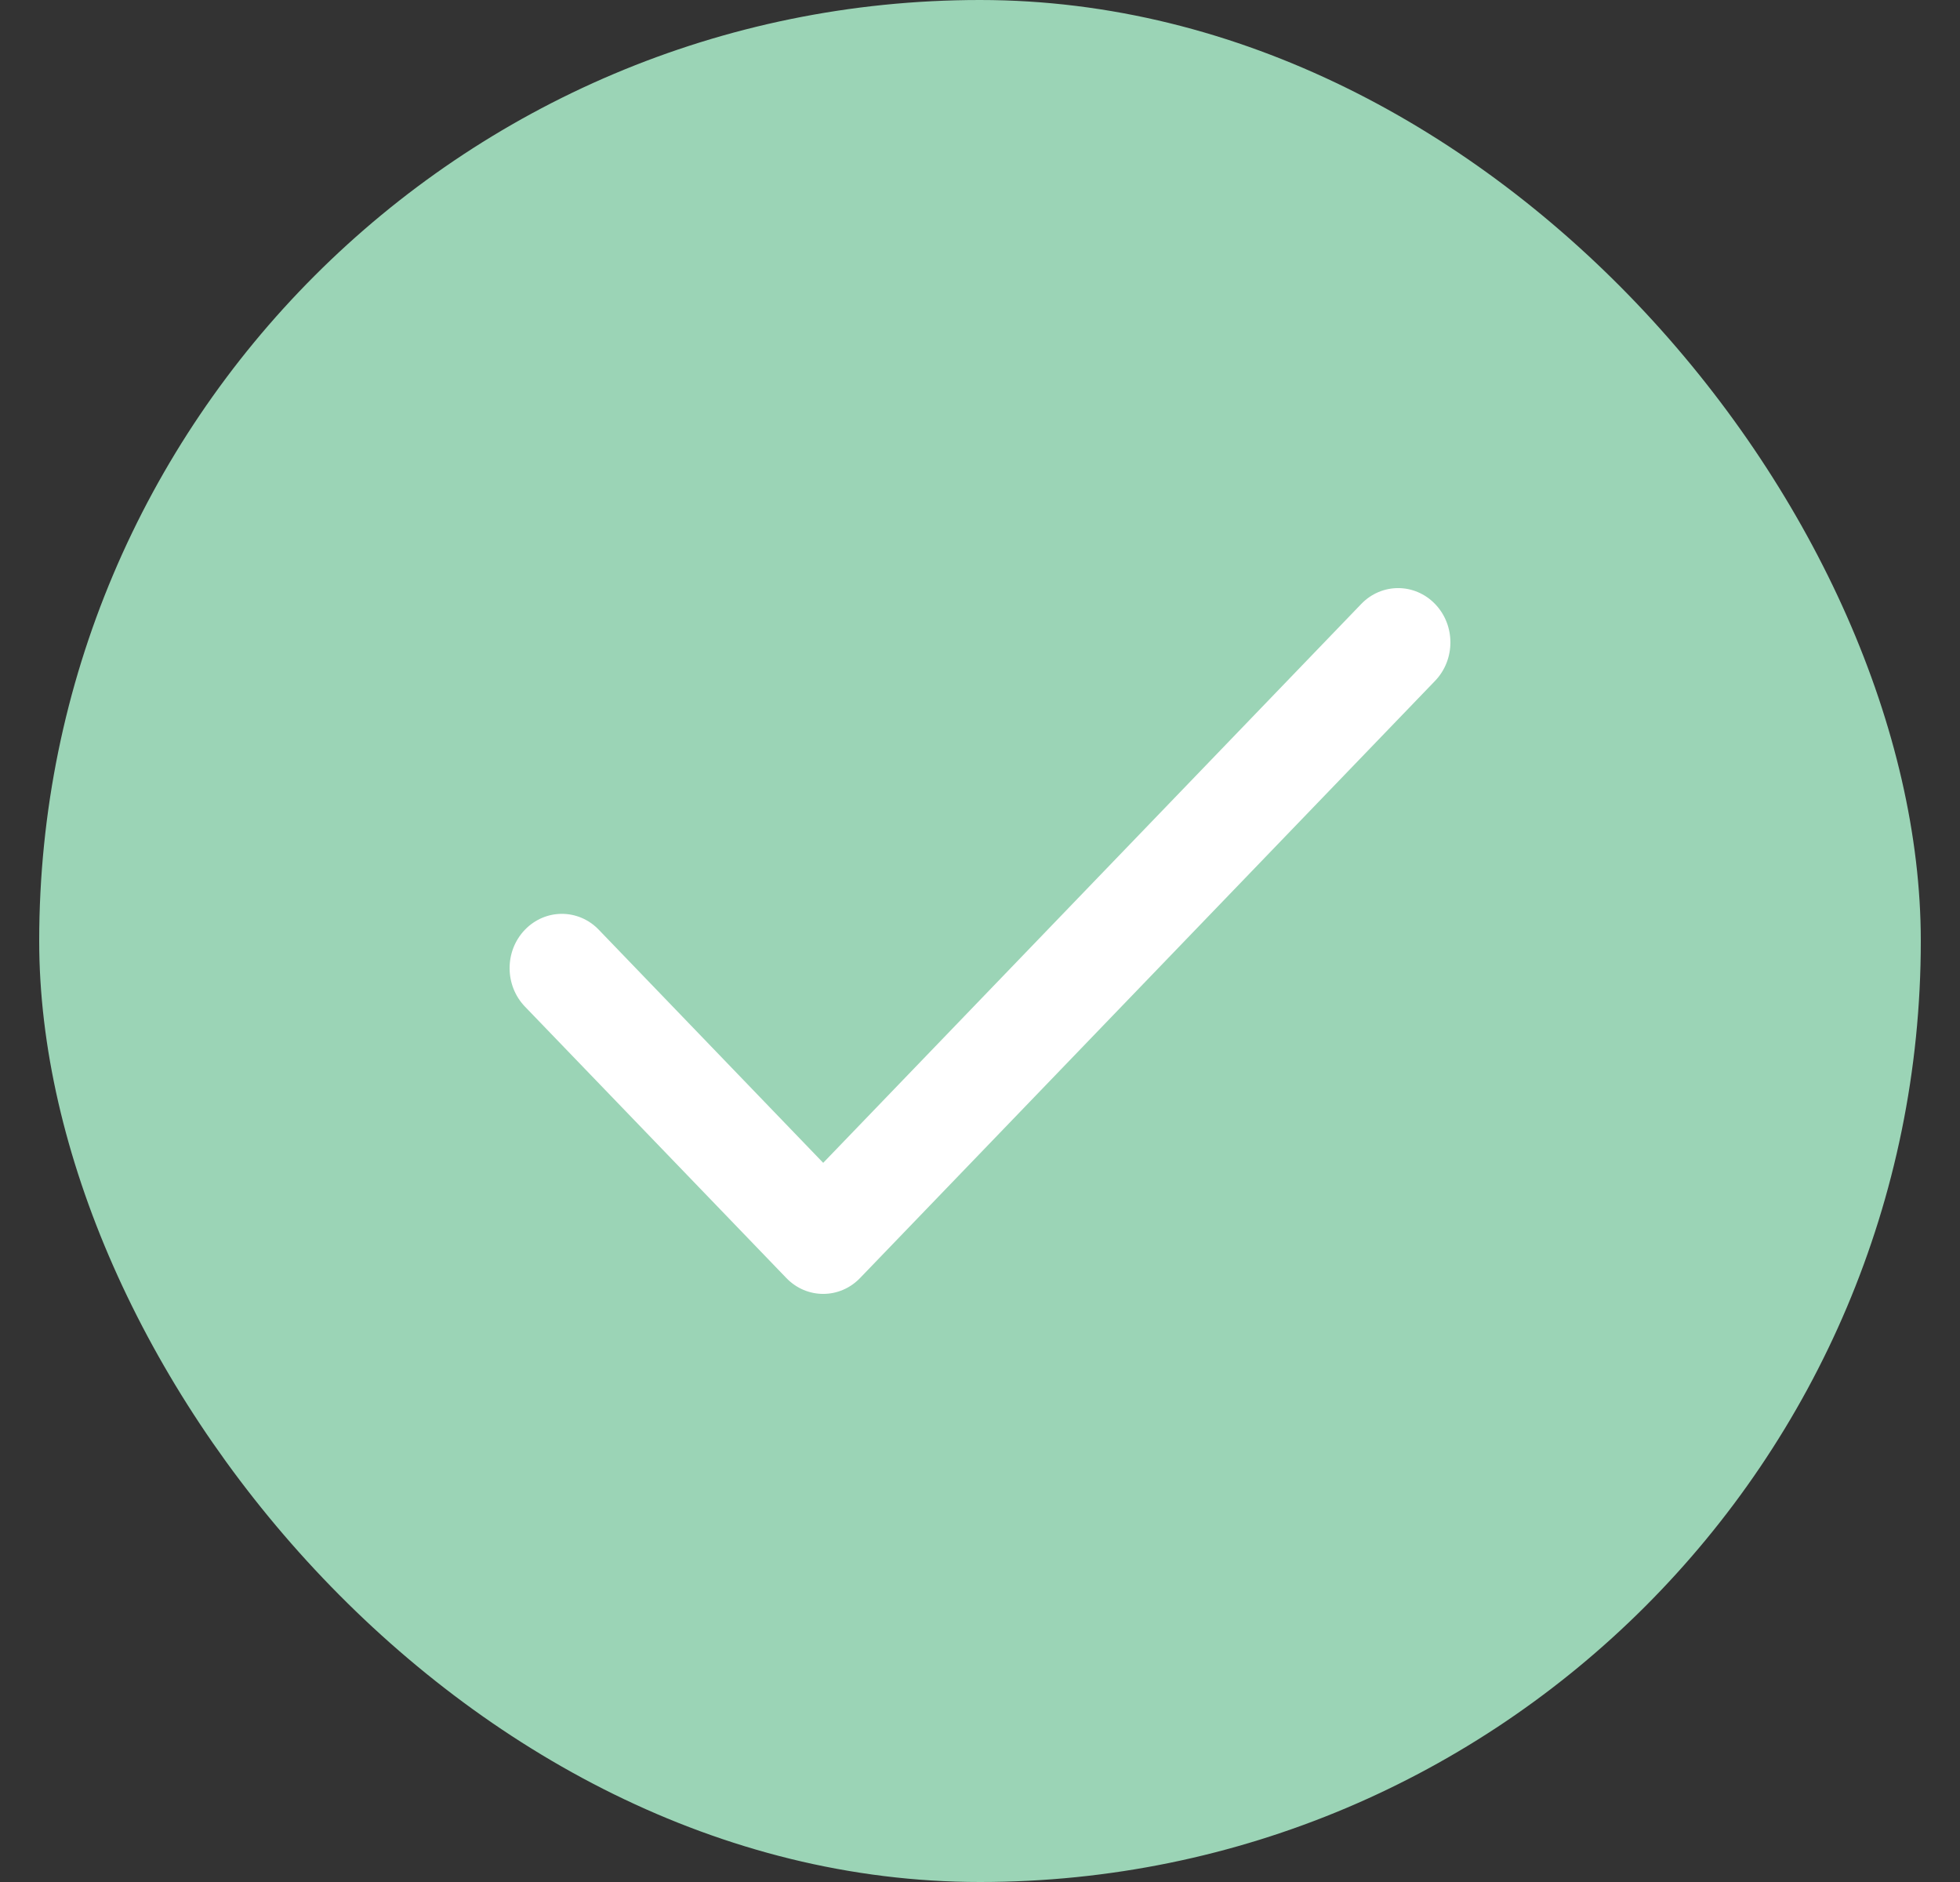 <svg width="25" height="24" viewBox="0 0 25 24" fill="none" xmlns="http://www.w3.org/2000/svg">
<rect x="0" y="0" width="25" height="24" fill="#333333" stroke="none"/>
<rect x="0.5" width="24" height="24" rx="12" fill="#9BD4B6"/>
<path fill-rule="evenodd" clip-rule="evenodd" d="M18.305 7.703C18.565 7.973 18.565 8.411 18.305 8.682L10.971 16.297C10.711 16.568 10.289 16.568 10.029 16.297L6.695 12.836C6.435 12.565 6.435 12.127 6.695 11.857C6.956 11.586 7.378 11.586 7.638 11.857L10.5 14.829L17.362 7.703C17.622 7.432 18.044 7.432 18.305 7.703Z" fill="white"/>
</svg>
